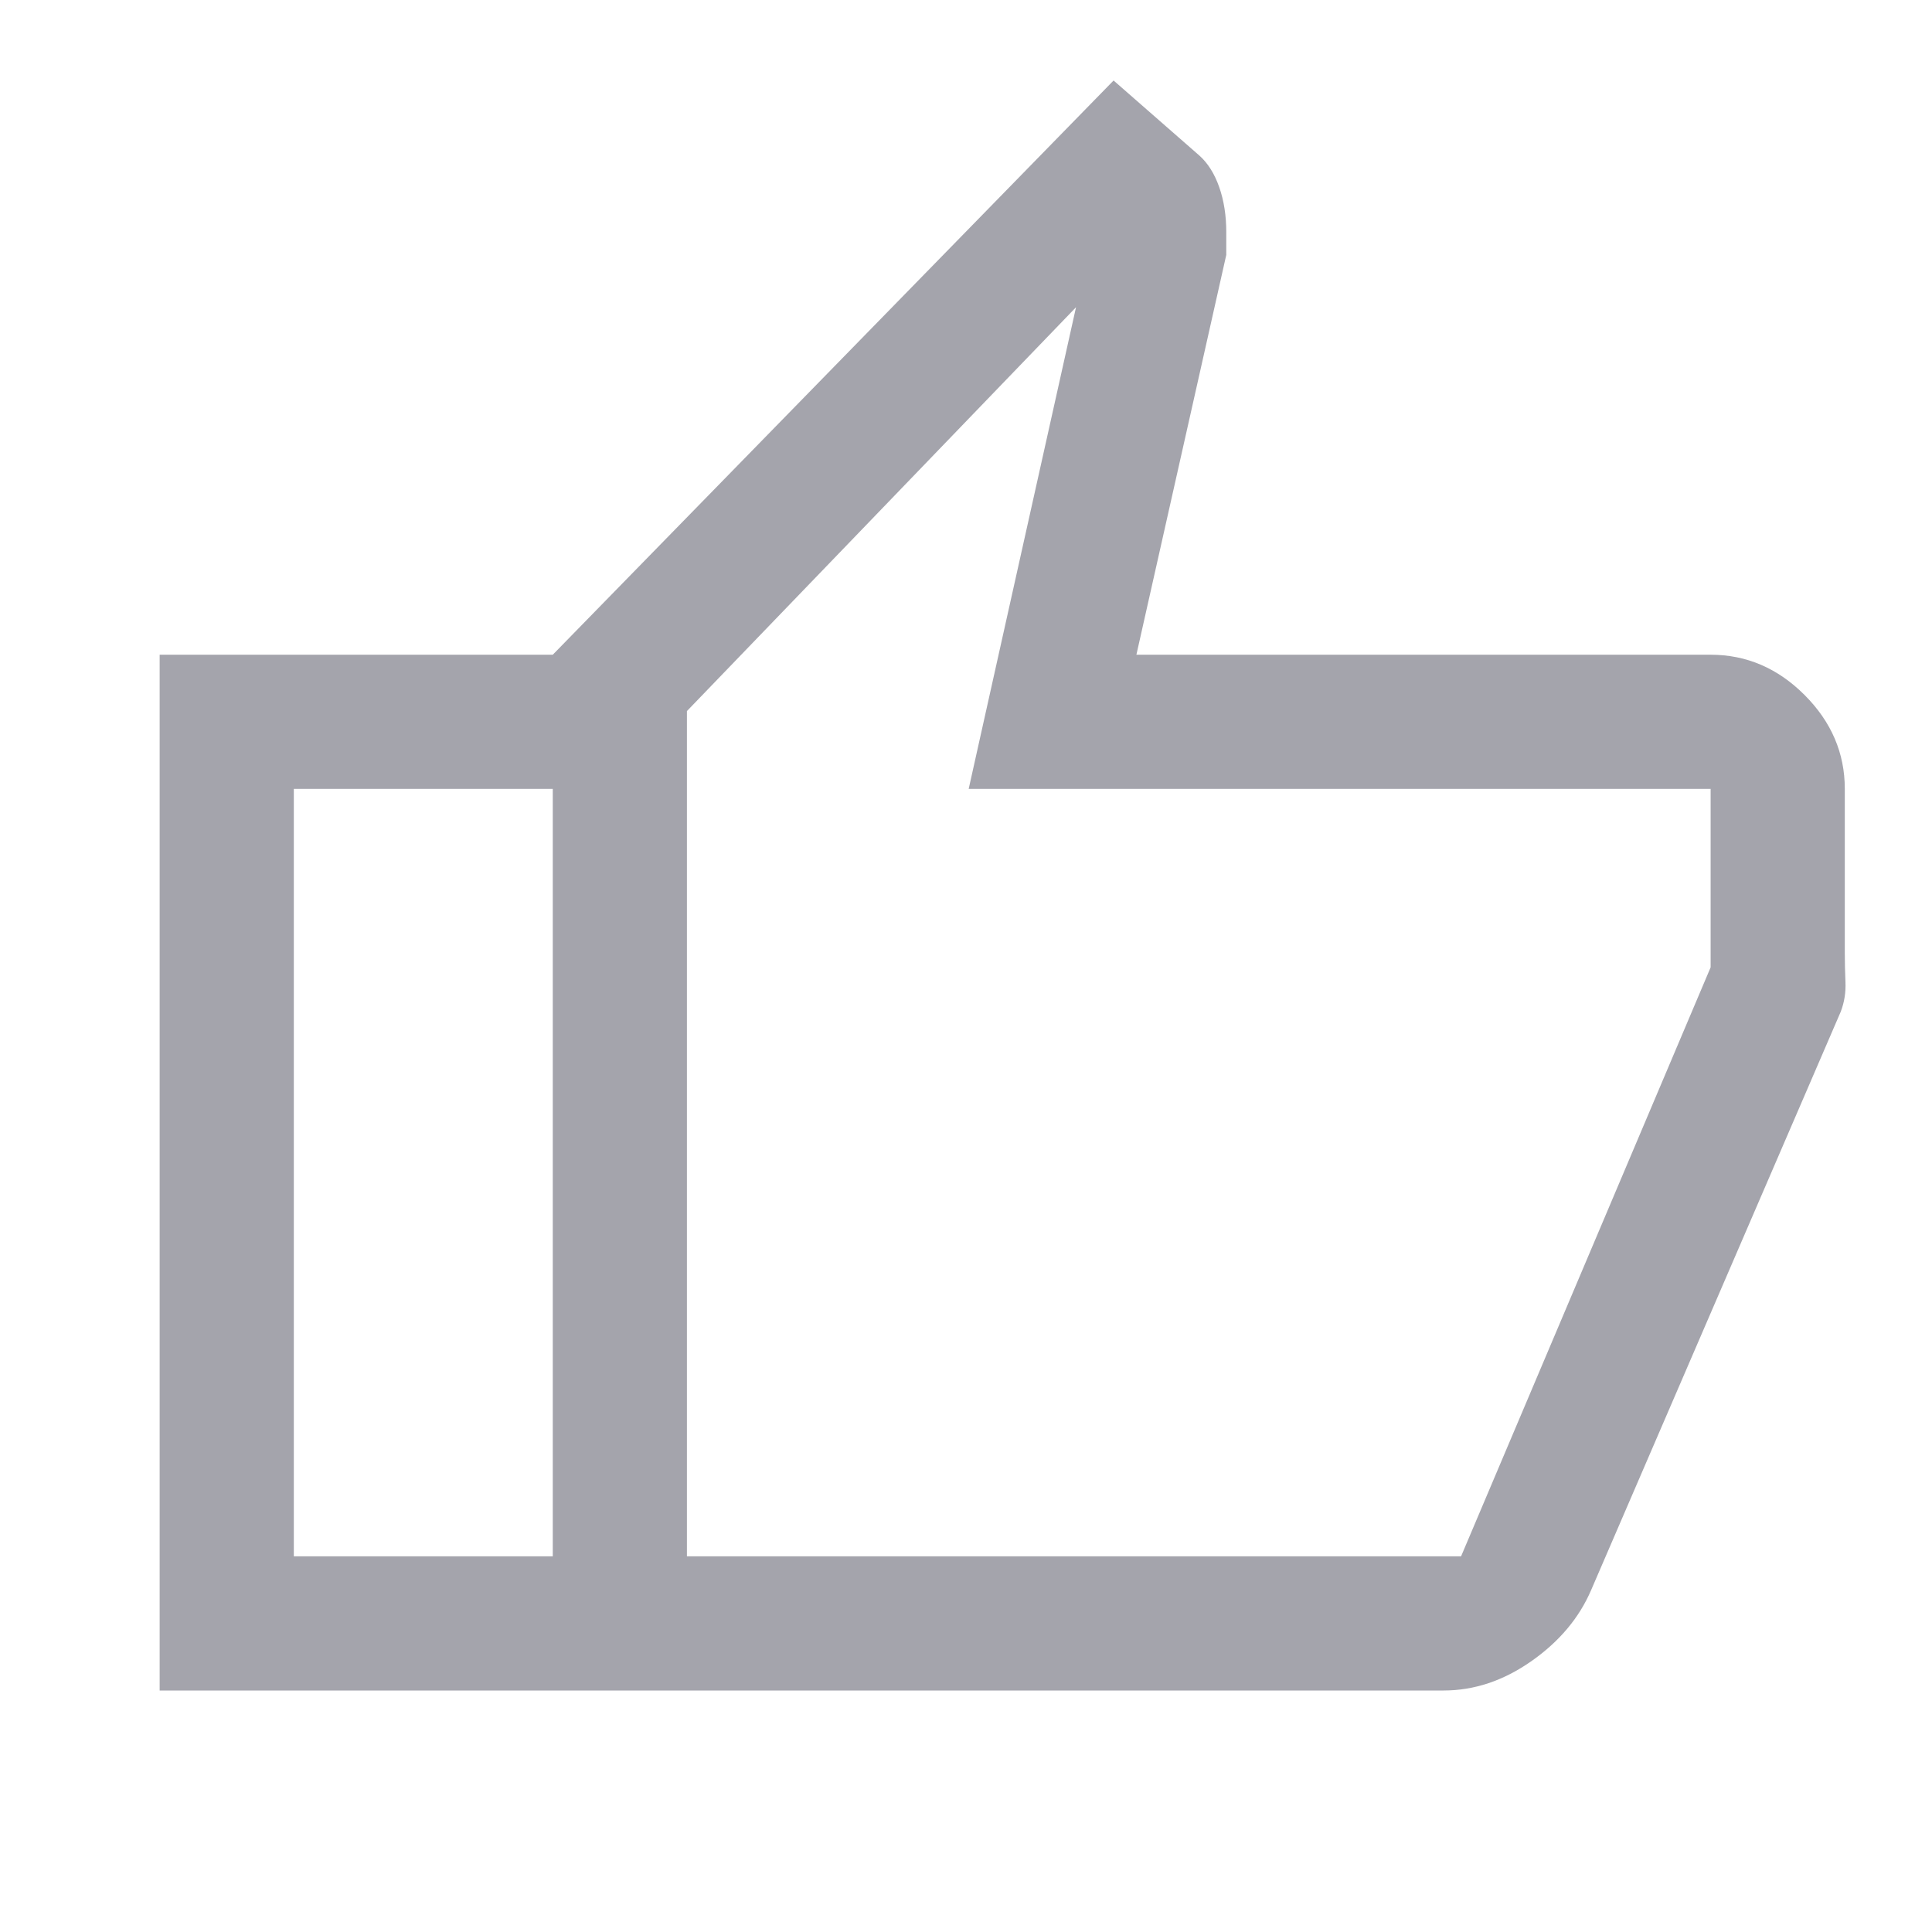 <svg xmlns="http://www.w3.org/2000/svg" height="30px" viewBox="0 -960 960 960" width="30px" fill="#A4A4AC"><path d="M717.33-120H274.67v-514.67L553.33-920 596-882.67q6.33 5.67 9.83 15.67t3.5 22.33v11.34l-44.66 198.66H850q26.67 0 46.67 20t20 46.67v81.23q0 7.1.33 14.77t-2.33 14.67L790.67-170q-8.92 20.83-29.73 35.42Q740.13-120 717.33-120Zm-376-66.67H726l124-292.66V-568H481.33l53.34-239.33-193.34 200.66v420Zm0-420v420-420Zm-66.66-28V-568H146v381.33h128.67V-120H79.33v-514.67h195.34Z"/></svg>